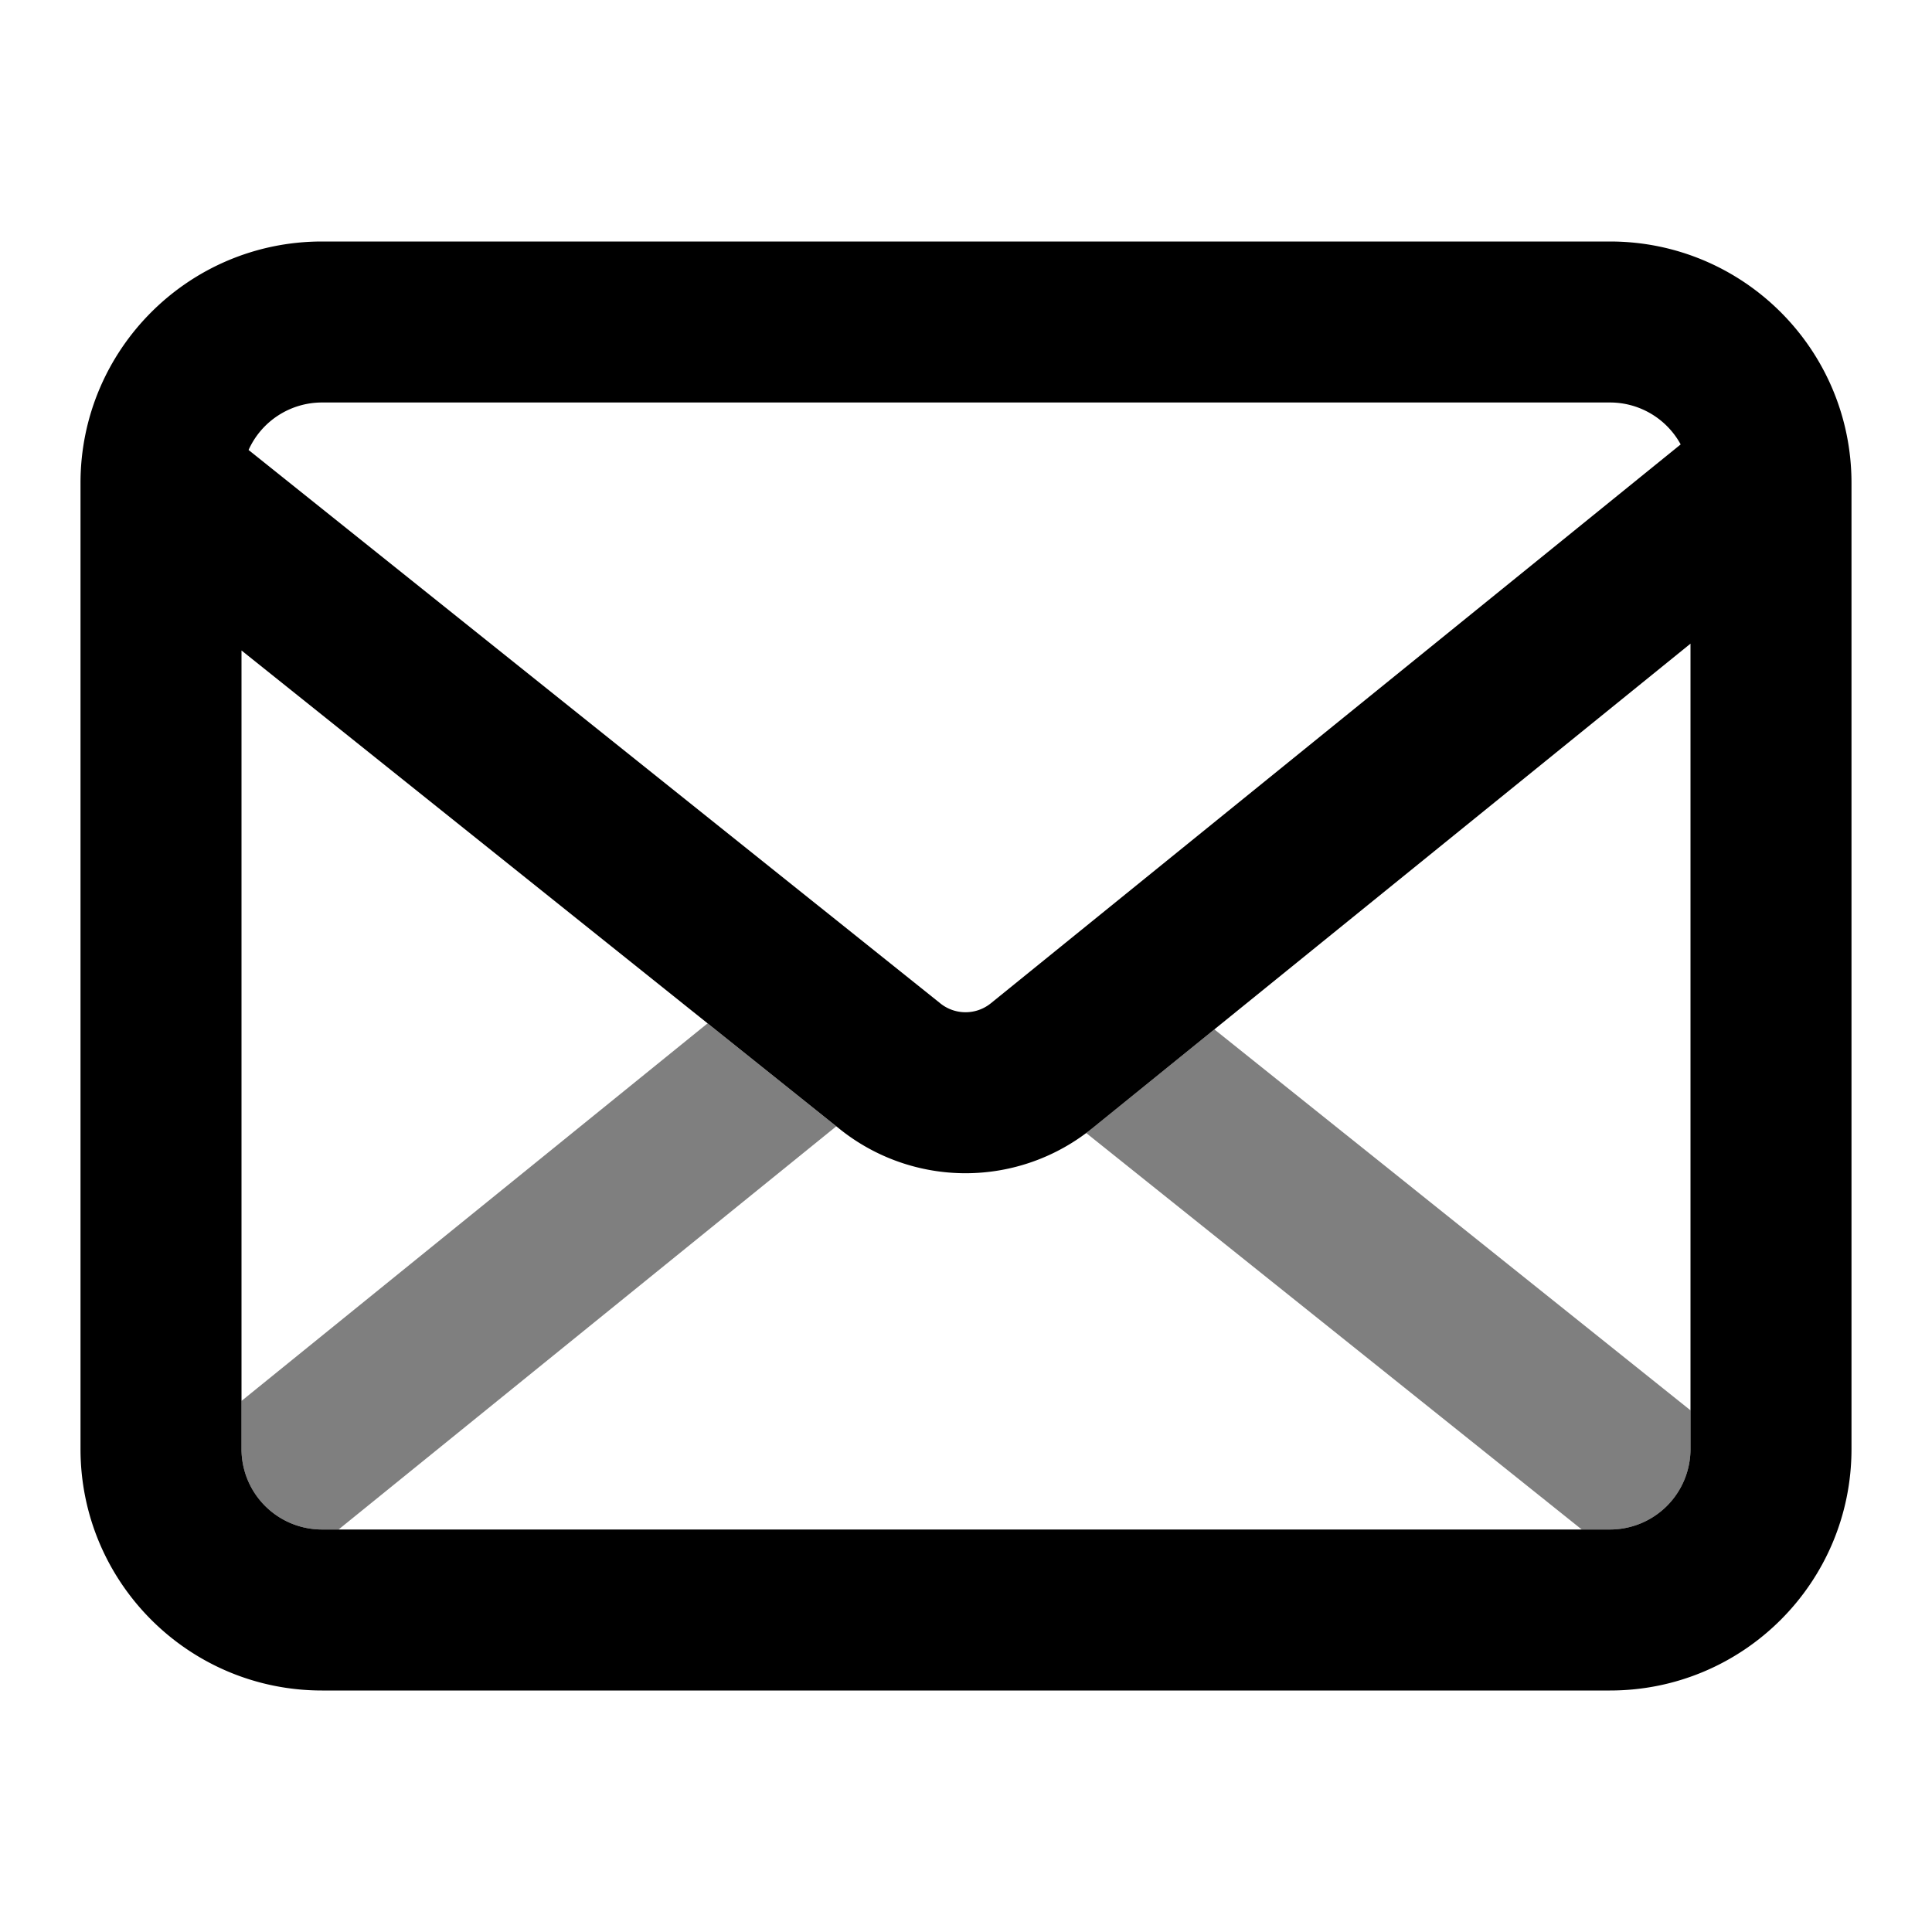 <svg viewBox="0 0 1024 1024" focusable="false"><g opacity=".5"><path d="M896 747.5 643.64 545.6l-64.75 52.45c-1.05.85-2.11 1.68-3.18 2.49l262.66 210.13h14.96A42.67 42.67 0 0 0 896 768v-20.5ZM179.45 810.67l263.79-213.7-68.21-54.57L128 742.52V768a42.67 42.67 0 0 0 42.67 42.67h8.78Z" /></g><path clip-rule="evenodd" d="M42.67 256c0-70.7 57.3-128 128-128h682.66c70.7 0 128 57.3 128 128v512c0 70.7-57.3 128-128 128H170.67c-70.7 0-128-57.3-128-128V256Zm89.08-17.5 366.67 293.33a21.33 21.33 0 0 0 26.76-.08l365.61-296.2a42.66 42.66 0 0 0-37.46-22.22H170.67a42.67 42.67 0 0 0-38.92 25.16ZM896 341.15l-317.1 256.9a106.66 106.66 0 0 1-133.79.4L128 344.77V768a42.67 42.67 0 0 0 42.67 42.67h682.66A42.67 42.67 0 0 0 896 768V341.16Z" fill-rule="evenodd" /></svg>